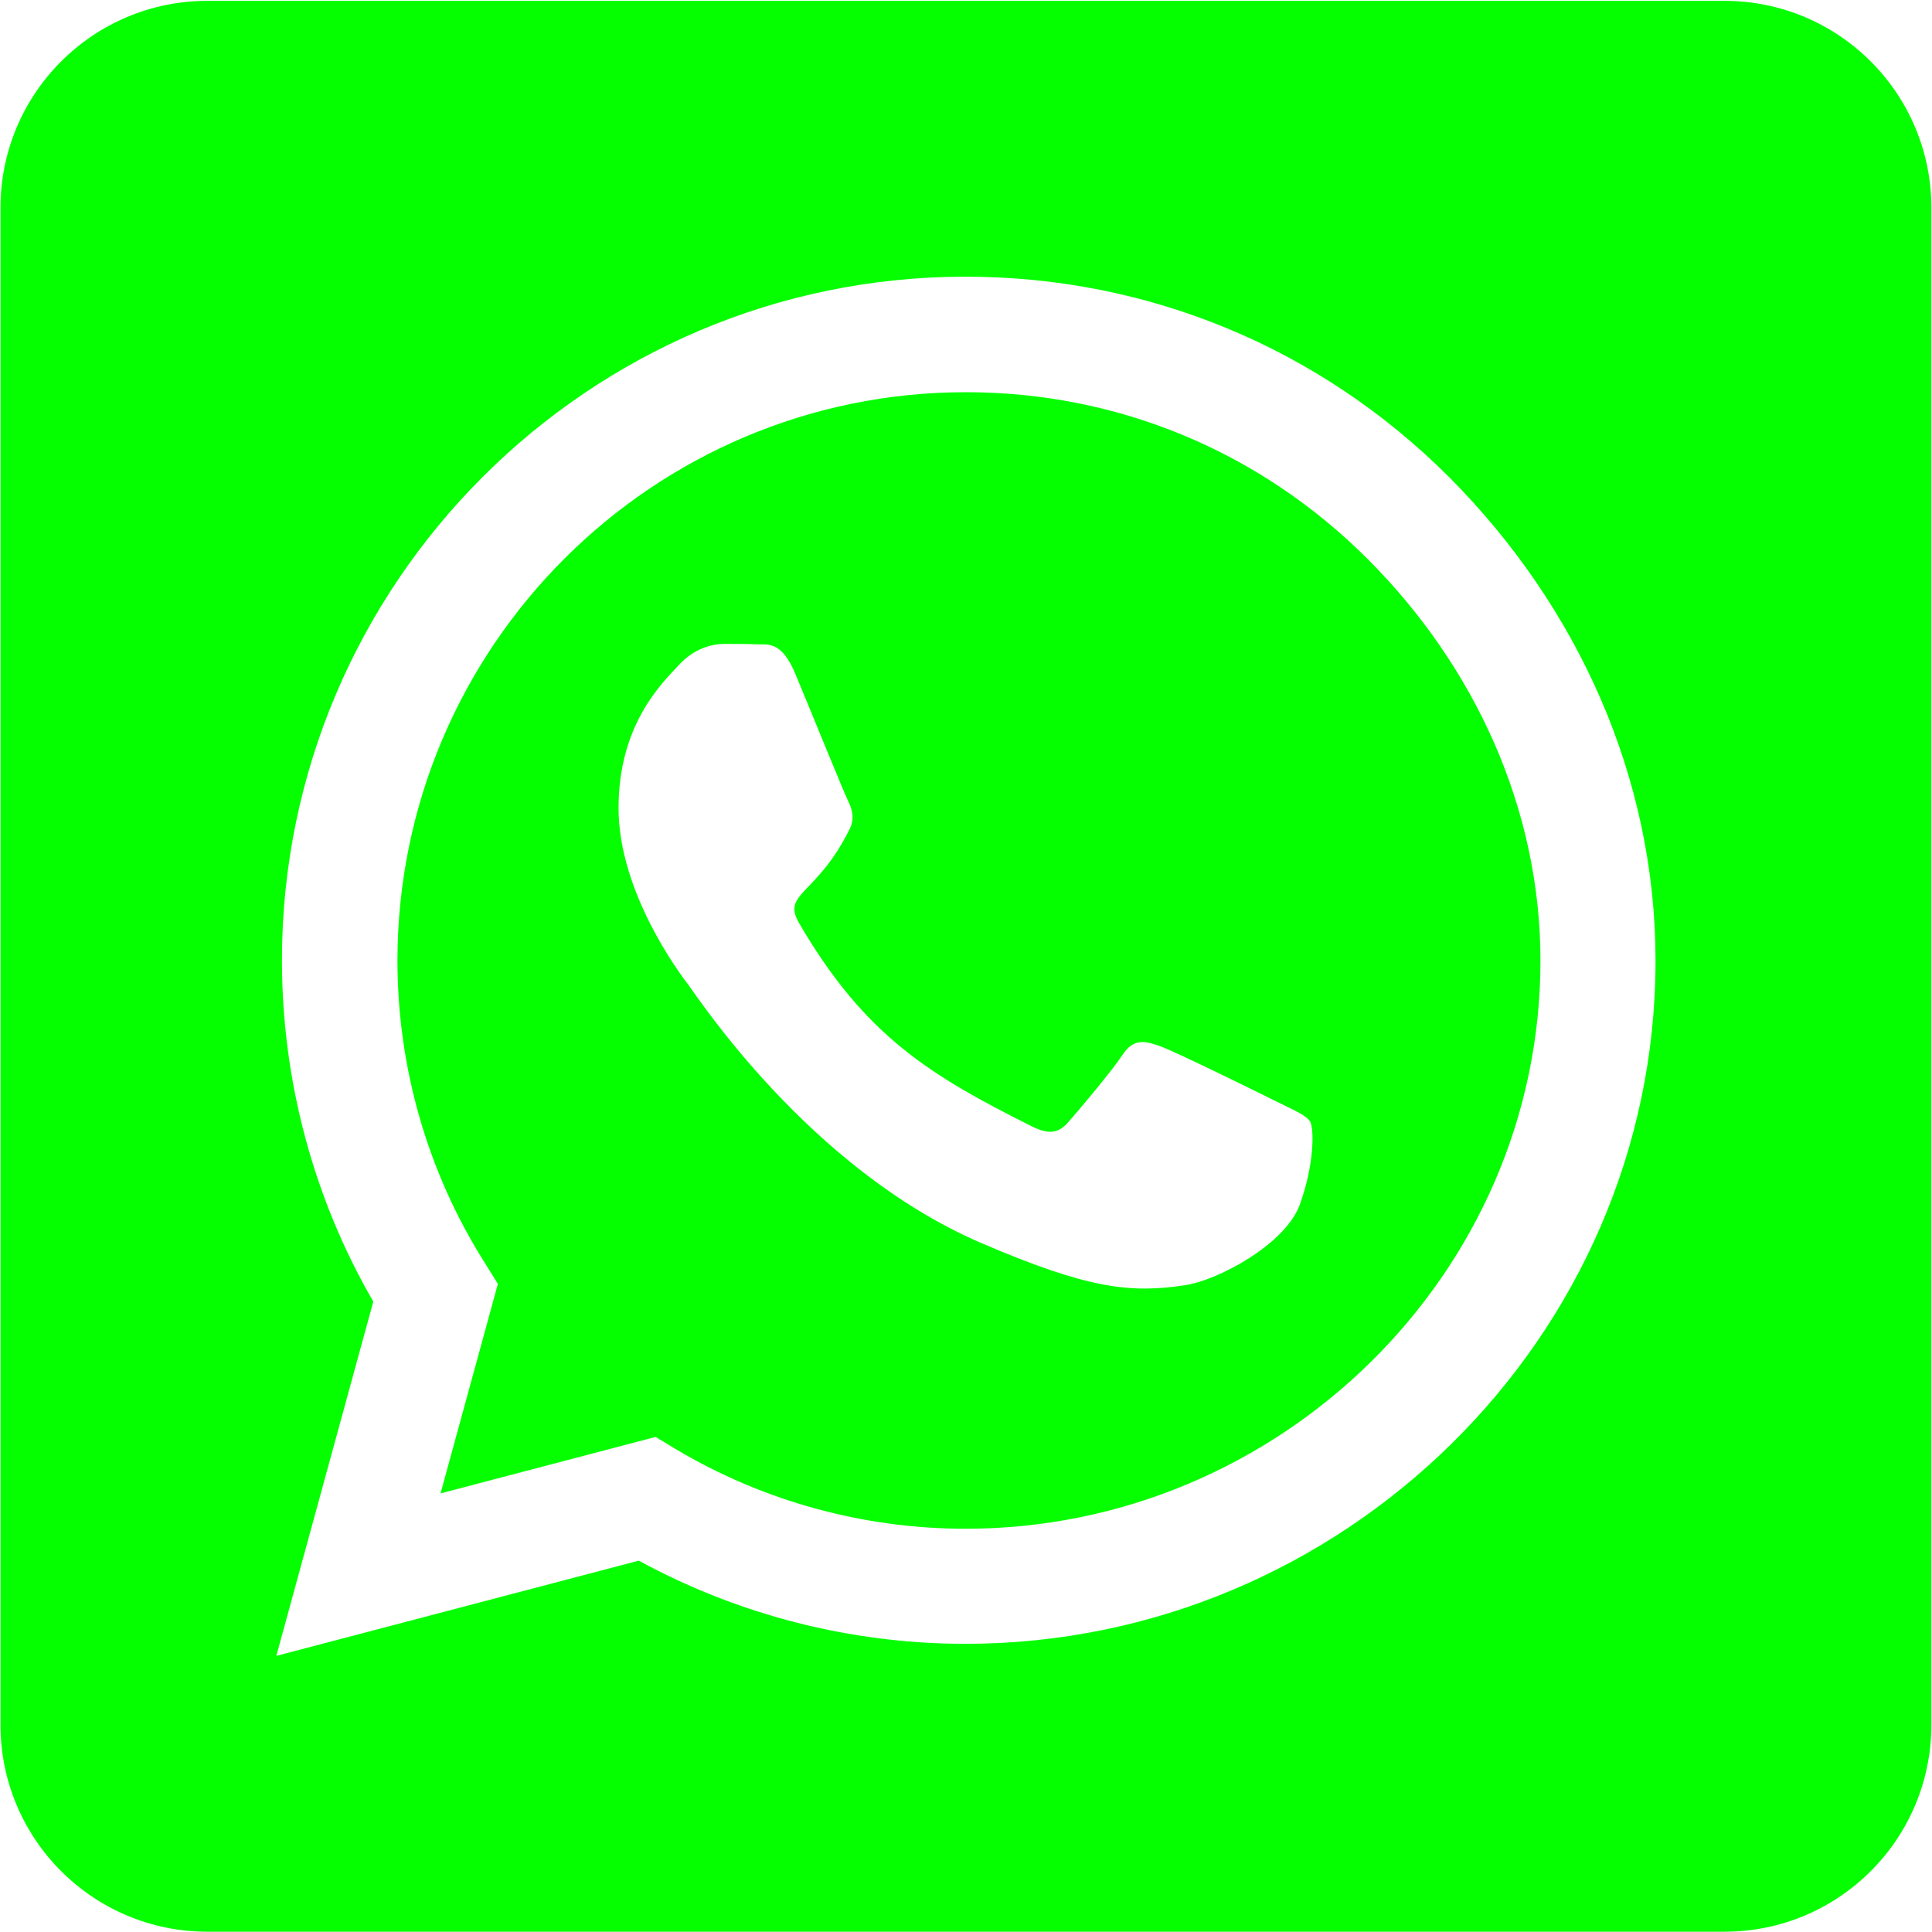 <svg width="1661" height="1661" viewBox="0 0 1661 1661" fill="none" xmlns="http://www.w3.org/2000/svg">
<path d="M830.443 337.181C561.058 337.181 342.066 556.172 341.695 825.558C341.695 917.824 367.633 1007.87 416.545 1085.31L428.032 1103.84L378.75 1283.92L563.651 1235.38L581.437 1246.13C656.287 1290.59 742.254 1314.31 830.073 1314.31H830.443C1099.46 1314.31 1324.38 1095.31 1324.38 825.929C1324.38 695.497 1268.06 572.847 1175.79 480.581C1083.15 387.945 960.875 337.181 830.443 337.181ZM1117.62 1035.29C1105.39 1069.75 1046.84 1100.87 1018.68 1104.95C971.991 1111.99 935.678 1108.28 842.671 1068.26C695.565 1004.53 599.224 856.313 591.813 846.679C584.402 837.045 531.785 767.012 531.785 694.756C531.785 622.5 569.58 586.928 583.29 572.106C596.63 557.284 612.563 553.579 622.568 553.579C632.202 553.579 642.207 553.579 650.729 553.949C659.622 554.32 671.85 550.614 683.708 579.146C695.936 608.419 725.209 680.675 728.914 688.086C732.62 695.497 735.213 704.02 730.026 713.654C701.864 769.976 671.85 767.753 687.043 793.691C743.736 891.144 800.429 924.864 886.766 968.218C901.588 975.629 910.11 974.517 918.633 964.512C927.155 954.878 955.317 921.529 964.951 907.078C974.585 892.256 984.59 894.85 997.929 899.667C1011.27 904.484 1083.52 940.056 1098.35 947.467C1113.17 954.878 1122.8 958.584 1126.51 964.512C1129.84 971.553 1129.84 1001.2 1117.62 1035.29ZM1482.6 0.727H178.285C80.091 0.727 0.424 80.394 0.424 178.588V1482.9C0.424 1581.1 80.091 1660.76 178.285 1660.76H1482.6C1580.8 1660.76 1660.46 1581.1 1660.46 1482.9V178.588C1660.46 80.394 1580.8 0.727 1482.6 0.727ZM830.073 1413.24C731.508 1413.24 634.796 1388.41 549.2 1341.73L237.572 1423.62L320.945 1119.03C269.439 1030.1 242.389 928.94 242.389 825.188C242.76 501.332 506.217 237.875 830.073 237.875C987.183 237.875 1134.66 299.015 1245.82 410.178C1356.62 521.341 1423.31 668.818 1423.31 825.929C1423.31 1149.78 1153.93 1413.24 830.073 1413.24Z" fill="#05FF00"/>
</svg>
